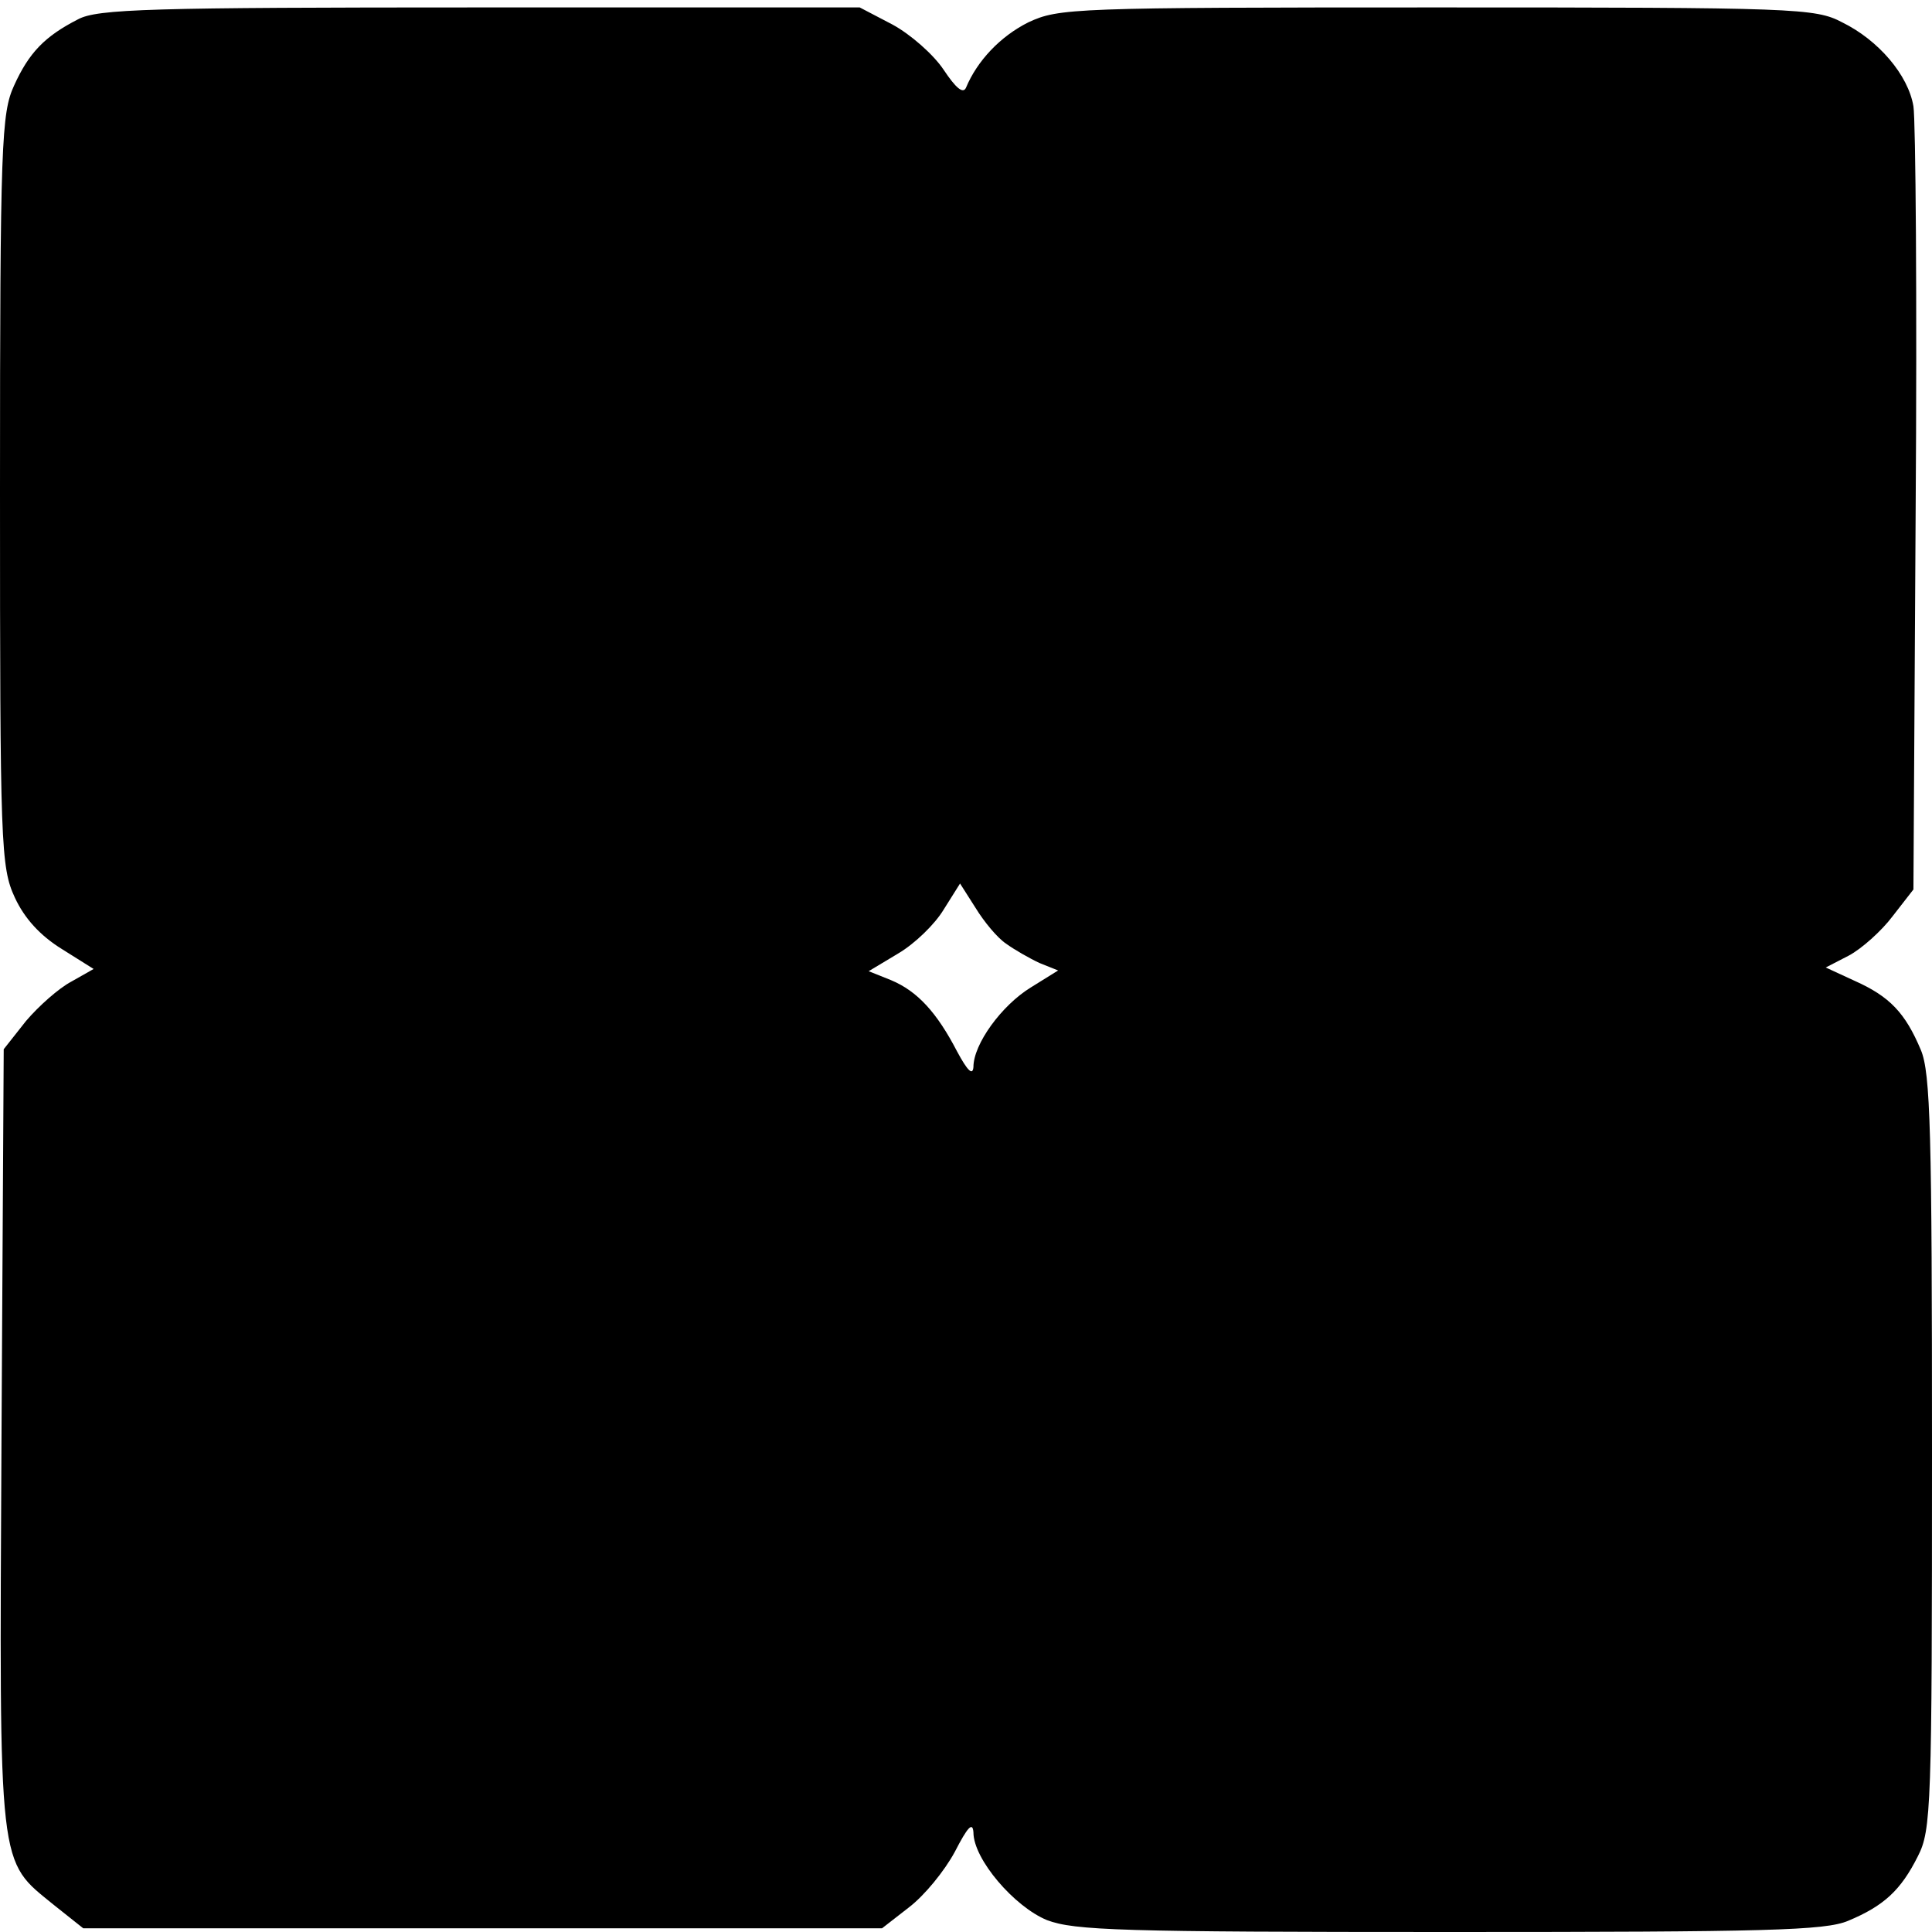 <?xml version="1.0" standalone="no"?>
<!DOCTYPE svg PUBLIC "-//W3C//DTD SVG 20010904//EN"
 "http://www.w3.org/TR/2001/REC-SVG-20010904/DTD/svg10.dtd">
<svg version="1.0" xmlns="http://www.w3.org/2000/svg"
 width="260pt" height="260pt" viewBox="0 0 260 260"
 preserveAspectRatio="xMidYMid meet">
<g transform="translate(0,260) scale(0.1,-0.1)"
fill="#000000" stroke="none">
<path d="M105 2574 c-45 -23 -66 -45 -86 -89 -17 -37 -19 -76 -19 -545 0 -478
1 -507 20 -548 13 -28 34 -51 63 -69 l43 -27 -30 -17 c-17 -9 -44 -33 -61 -53
l-30 -38 -3 -524 c-3 -588 -5 -566 71 -628 l39 -31 537 0 538 0 36 28 c21 16
48 49 62 75 17 33 24 41 25 26 0 -36 55 -100 99 -118 37 -14 100 -16 542 -16
427 0 505 2 536 15 48 20 71 41 94 87 18 35 19 66 19 543 0 432 -2 511 -15
542 -21 50 -42 72 -89 93 l-39 18 31 16 c17 9 44 33 59 53 l28 36 3 511 c2
281 0 525 -3 543 -7 42 -47 89 -96 113 -36 19 -62 20 -545 20 -491 0 -509 -1
-550 -20 -38 -19 -69 -52 -84 -88 -4 -9 -14 0 -30 24 -14 21 -45 48 -69 61
l-44 23 -511 0 c-444 0 -515 -2 -541 -16z m1249 -1244 c11 -8 32 -20 45 -26
l25 -10 -37 -23 c-39 -24 -77 -76 -77 -107 -1 -12 -8 -5 -22 21 -27 52 -53 81
-89 96 l-30 12 40 24 c22 13 49 39 61 59 l22 35 21 -33 c11 -18 29 -40 41 -48z"/>
</g>
</svg>
